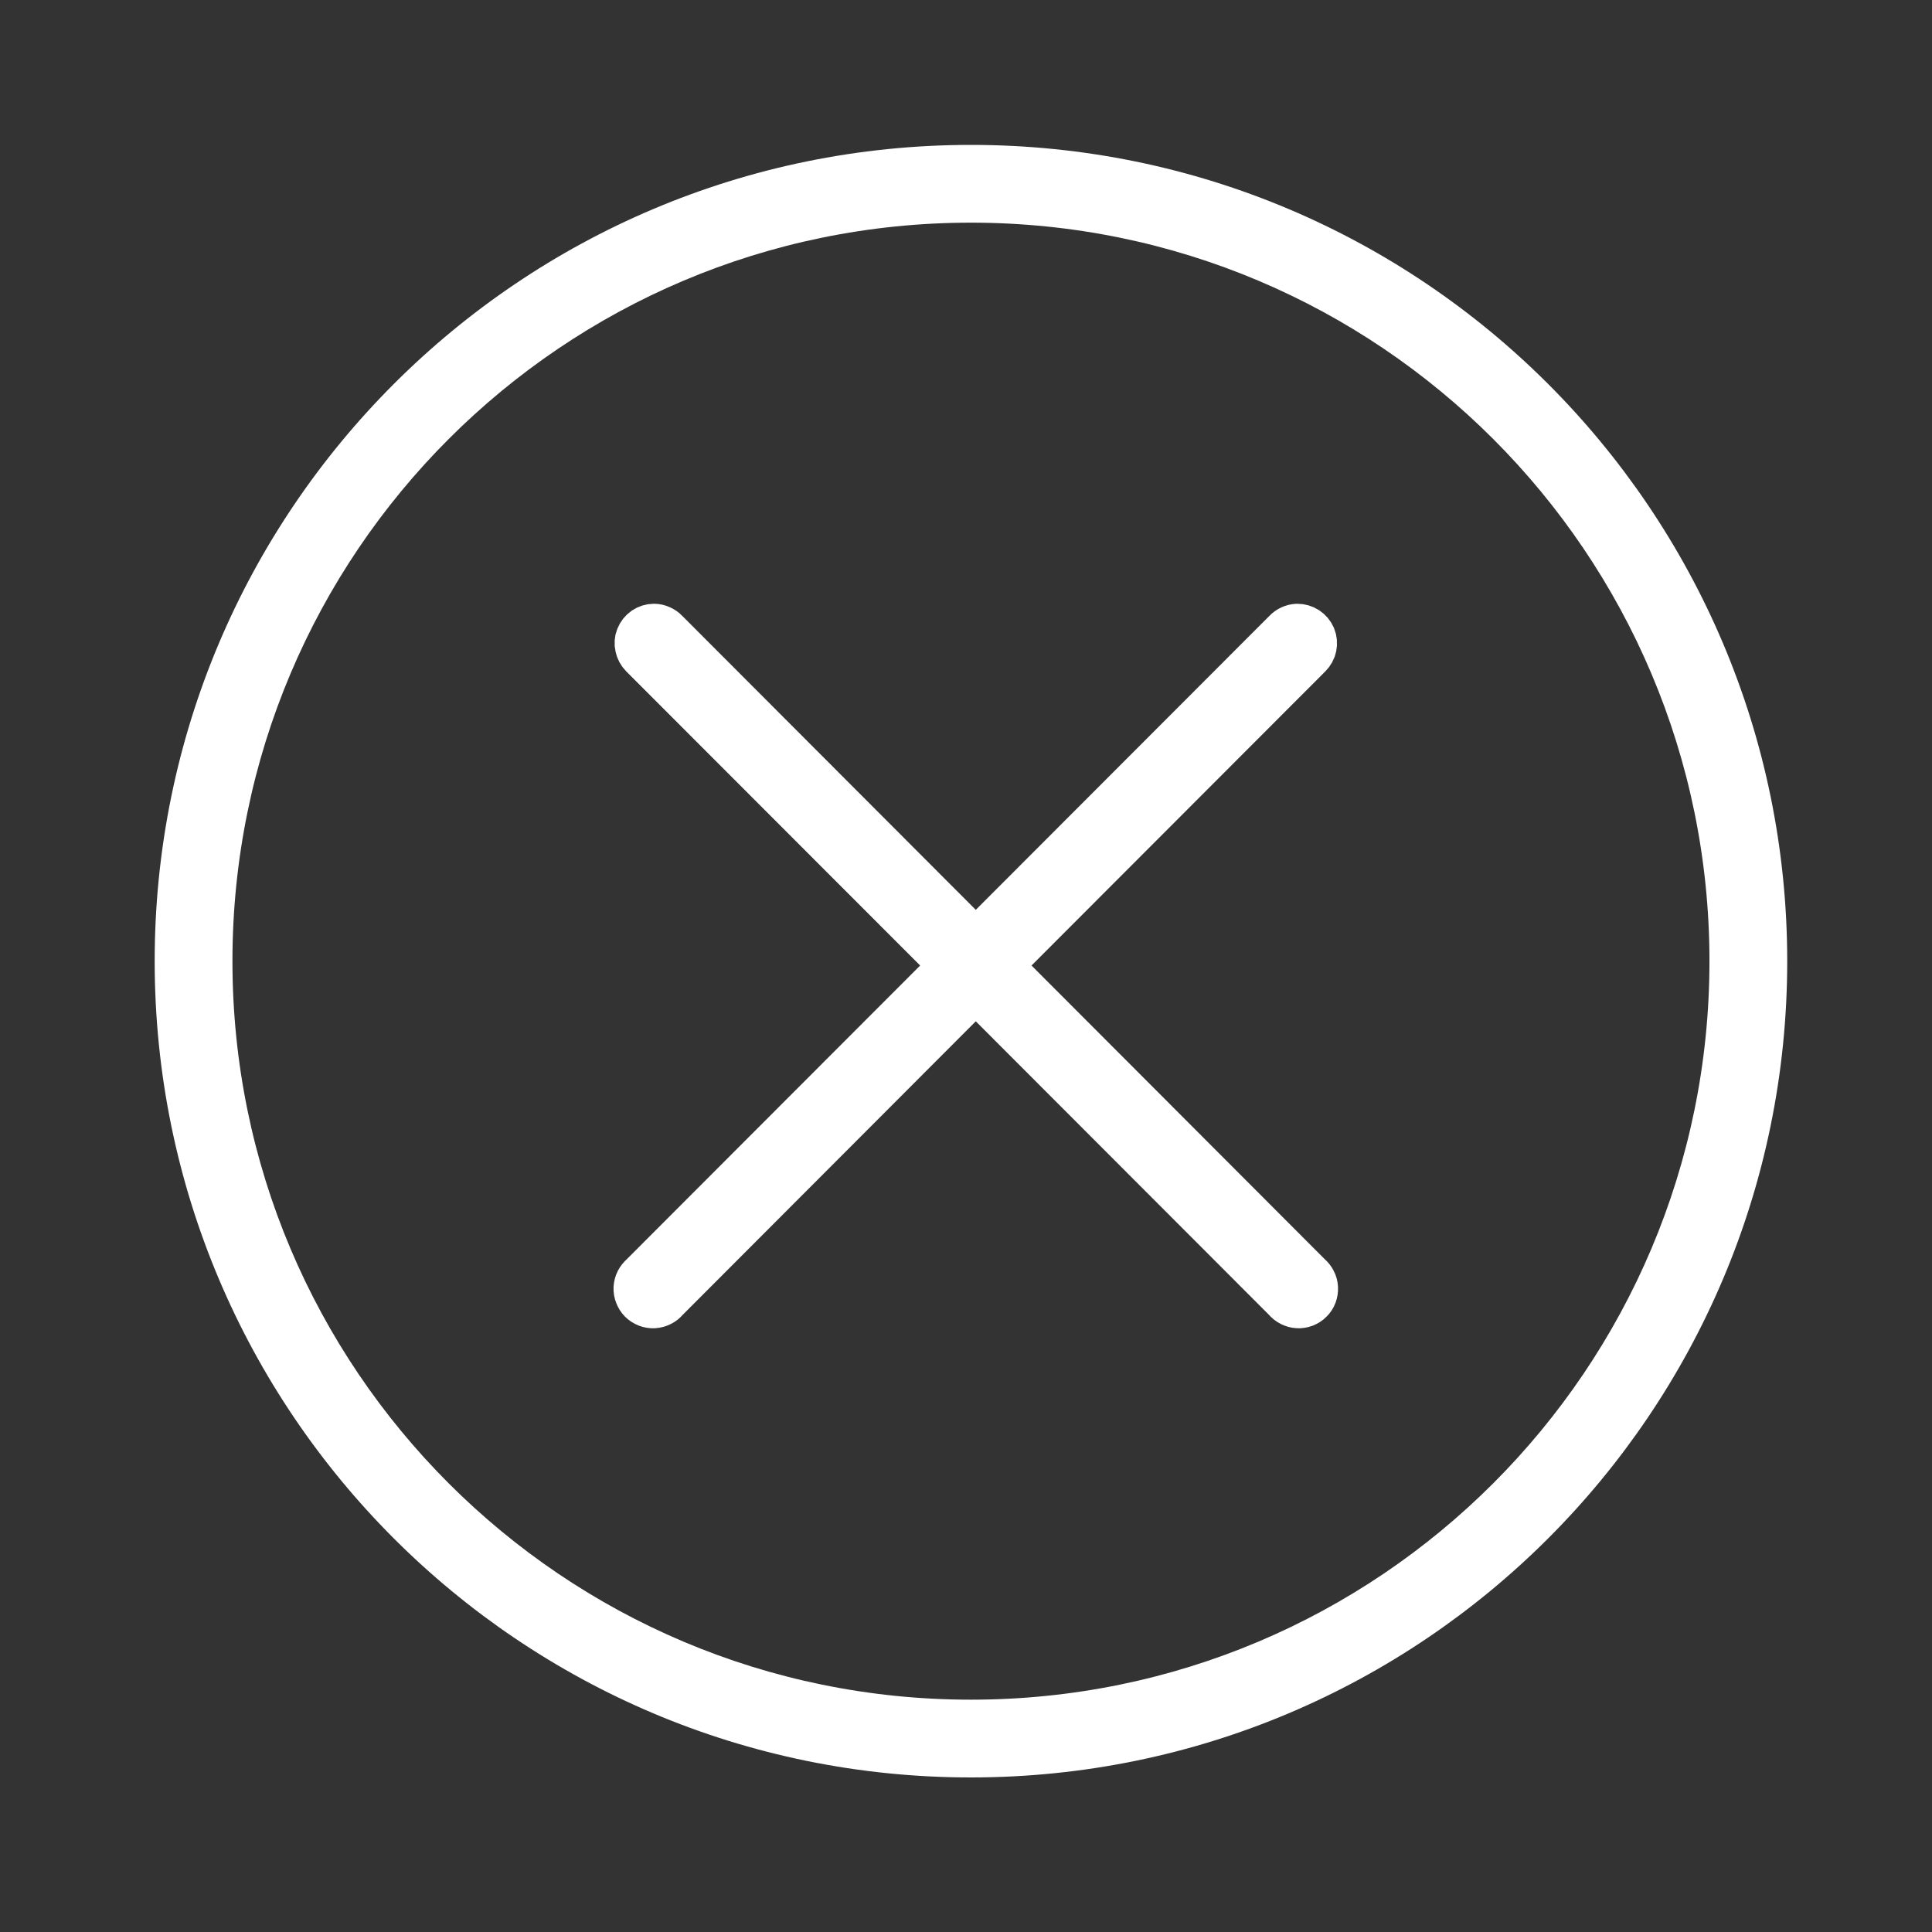 <svg width="16" height="16" viewBox="0 0 16 16" fill="none" xmlns="http://www.w3.org/2000/svg">
<rect x="0" y="0" width="16" height="16" fill="#333333" stroke="none"/>
<path fill-rule="evenodd" clip-rule="evenodd" d="M1.281 7.96C1.281 4.227 4.308 1.2 8.041 1.2C11.775 1.2 14.801 4.227 14.801 7.96C14.801 11.694 11.775 14.72 8.041 14.72C4.308 14.72 1.281 11.694 1.281 7.96ZM8.041 1.844C4.663 1.844 1.925 4.582 1.925 7.96C1.925 11.338 4.663 14.076 8.041 14.076C11.419 14.076 14.157 11.338 14.157 7.96C14.157 4.582 11.419 1.844 8.041 1.844Z" fill="white"/>
<path fill-rule="evenodd" clip-rule="evenodd" d="M5.416 5.2C5.39 5.2 5.366 5.208 5.345 5.222C5.324 5.237 5.308 5.257 5.299 5.28C5.289 5.303 5.287 5.329 5.293 5.354C5.298 5.378 5.31 5.401 5.328 5.419L7.903 7.996L5.328 10.574C5.315 10.585 5.303 10.6 5.295 10.615C5.287 10.631 5.282 10.649 5.281 10.666C5.28 10.684 5.283 10.702 5.29 10.719C5.296 10.735 5.306 10.751 5.318 10.763C5.331 10.776 5.346 10.785 5.363 10.792C5.379 10.798 5.397 10.801 5.415 10.8C5.433 10.799 5.45 10.794 5.466 10.786C5.482 10.778 5.496 10.767 5.507 10.753L8.081 8.175L10.656 10.753C10.667 10.767 10.681 10.778 10.697 10.786C10.713 10.794 10.73 10.799 10.748 10.8C10.765 10.801 10.783 10.798 10.8 10.792C10.816 10.785 10.832 10.776 10.844 10.763C10.857 10.751 10.867 10.735 10.873 10.719C10.879 10.702 10.882 10.684 10.881 10.666C10.88 10.649 10.876 10.631 10.867 10.615C10.859 10.6 10.848 10.585 10.834 10.574L8.26 7.996L10.834 5.419C10.852 5.401 10.865 5.378 10.87 5.353C10.875 5.328 10.873 5.302 10.863 5.278C10.853 5.255 10.836 5.235 10.815 5.221C10.793 5.207 10.768 5.2 10.743 5.2C10.71 5.202 10.678 5.216 10.656 5.24L8.081 7.818L5.507 5.24C5.495 5.227 5.481 5.218 5.465 5.211C5.45 5.204 5.433 5.2 5.416 5.2Z" fill="white" stroke="white" stroke-width="0.4"/>
</svg>
